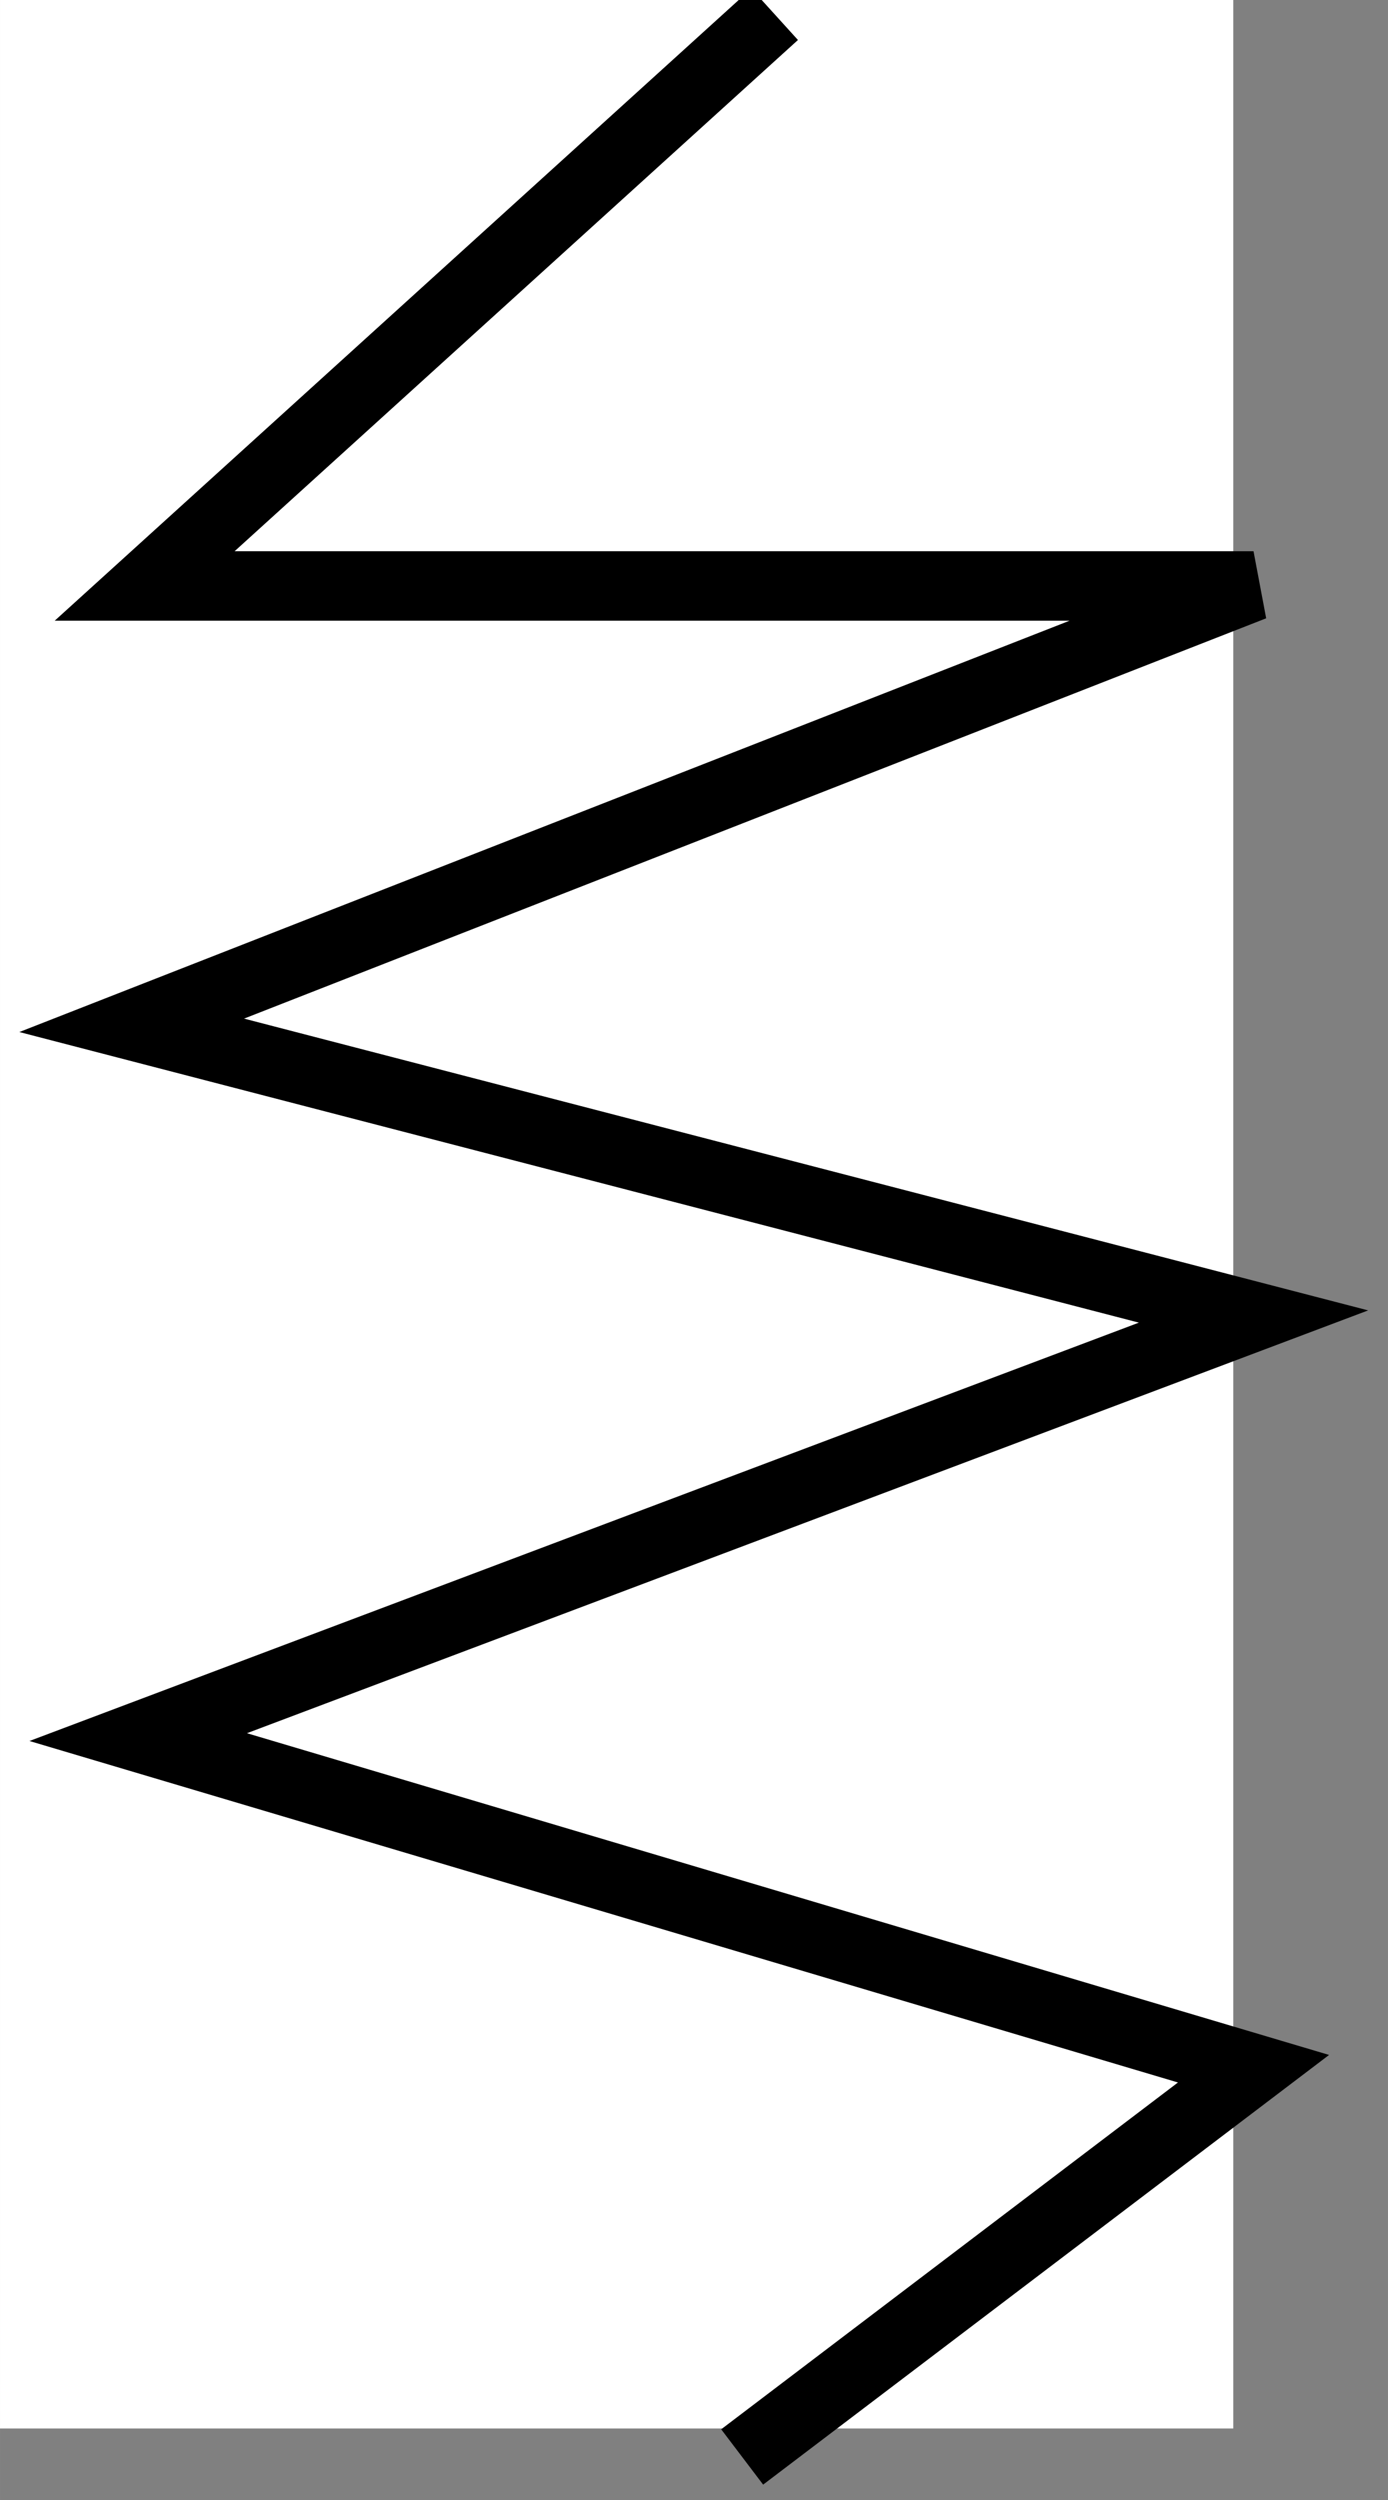 <?xml version="1.0" encoding="UTF-8" standalone="no"?>
<!-- Created with Inkscape (http://www.inkscape.org/) -->

<svg
   xmlns:dc="http://purl.org/dc/elements/1.1/"
   xmlns:cc="http://creativecommons.org/ns#"
   xmlns:rdf="http://www.w3.org/1999/02/22-rdf-syntax-ns#"
   xmlns:svg="http://www.w3.org/2000/svg"
   xmlns="http://www.w3.org/2000/svg"
   xmlns:sodipodi="http://sodipodi.sourceforge.net/DTD/sodipodi-0.dtd"
   xmlns:inkscape="http://www.inkscape.org/namespaces/inkscape"
   width="10mm"
   height="18mm"
   viewBox="0 0 35.433 63.78"
   id="svg2"
   version="1.1"
   inkscape:version="0.91 r13725"
   sodipodi:docname="resistor1.svg">
  <rect x="0" y="0" width="35.433" height="63.78" fill="#808080" stroke="none"/>
  <defs
     id="defs4" />
  <sodipodi:namedview
     id="base"
     pagecolor="#ffffff"
     bordercolor="#666666"
     borderopacity="1.0"
     inkscape:pageopacity="0.0"
     inkscape:pageshadow="2"
     inkscape:zoom="5.12"
     inkscape:cx="16.45889"
     inkscape:cy="36.394186"
     inkscape:document-units="px"
     inkscape:current-layer="layer3"
     showgrid="false"
     inkscape:window-width="1366"
     inkscape:window-height="719"
     inkscape:window-x="29"
     inkscape:window-y="2"
     inkscape:window-maximized="0" />
  <g
     inkscape:label="whiteRectangles"
     inkscape:groupmode="layer"
     id="layer1"
     transform="translate(0,-988.583)" />
  <g
     inkscape:groupmode="layer"
     id="layer3"
     inkscape:label="lines"
     transform="translate(0,46.949)">
    <rect
       style="fill:#ffffff;fill-opacity:1;stroke:none;stroke-width:1.772;stroke-miterlimit:4;stroke-dasharray:none;stroke-opacity:1"
       id="rect4206"
       width="31.483"
       height="63.78"
       x="-1.9073489e-06"
       y="-48.773" />
    <path
       style="fill:none;fill-rule:evenodd;stroke:#000000;stroke-width:1.772;stroke-linecap:butt;stroke-linejoin:miter;stroke-miterlimit:4;stroke-dasharray:none;stroke-opacity:1"
       d="M 18.946,15.733 32.0,5.828 3.528,-2.632 32.0,-13.362 3.362,-20.791 32.0,-32.0 3.693,-32.0 19.775,-46.585"
       id="path4828"
       inkscape:connector-curvature="0" />
  </g>
</svg>
